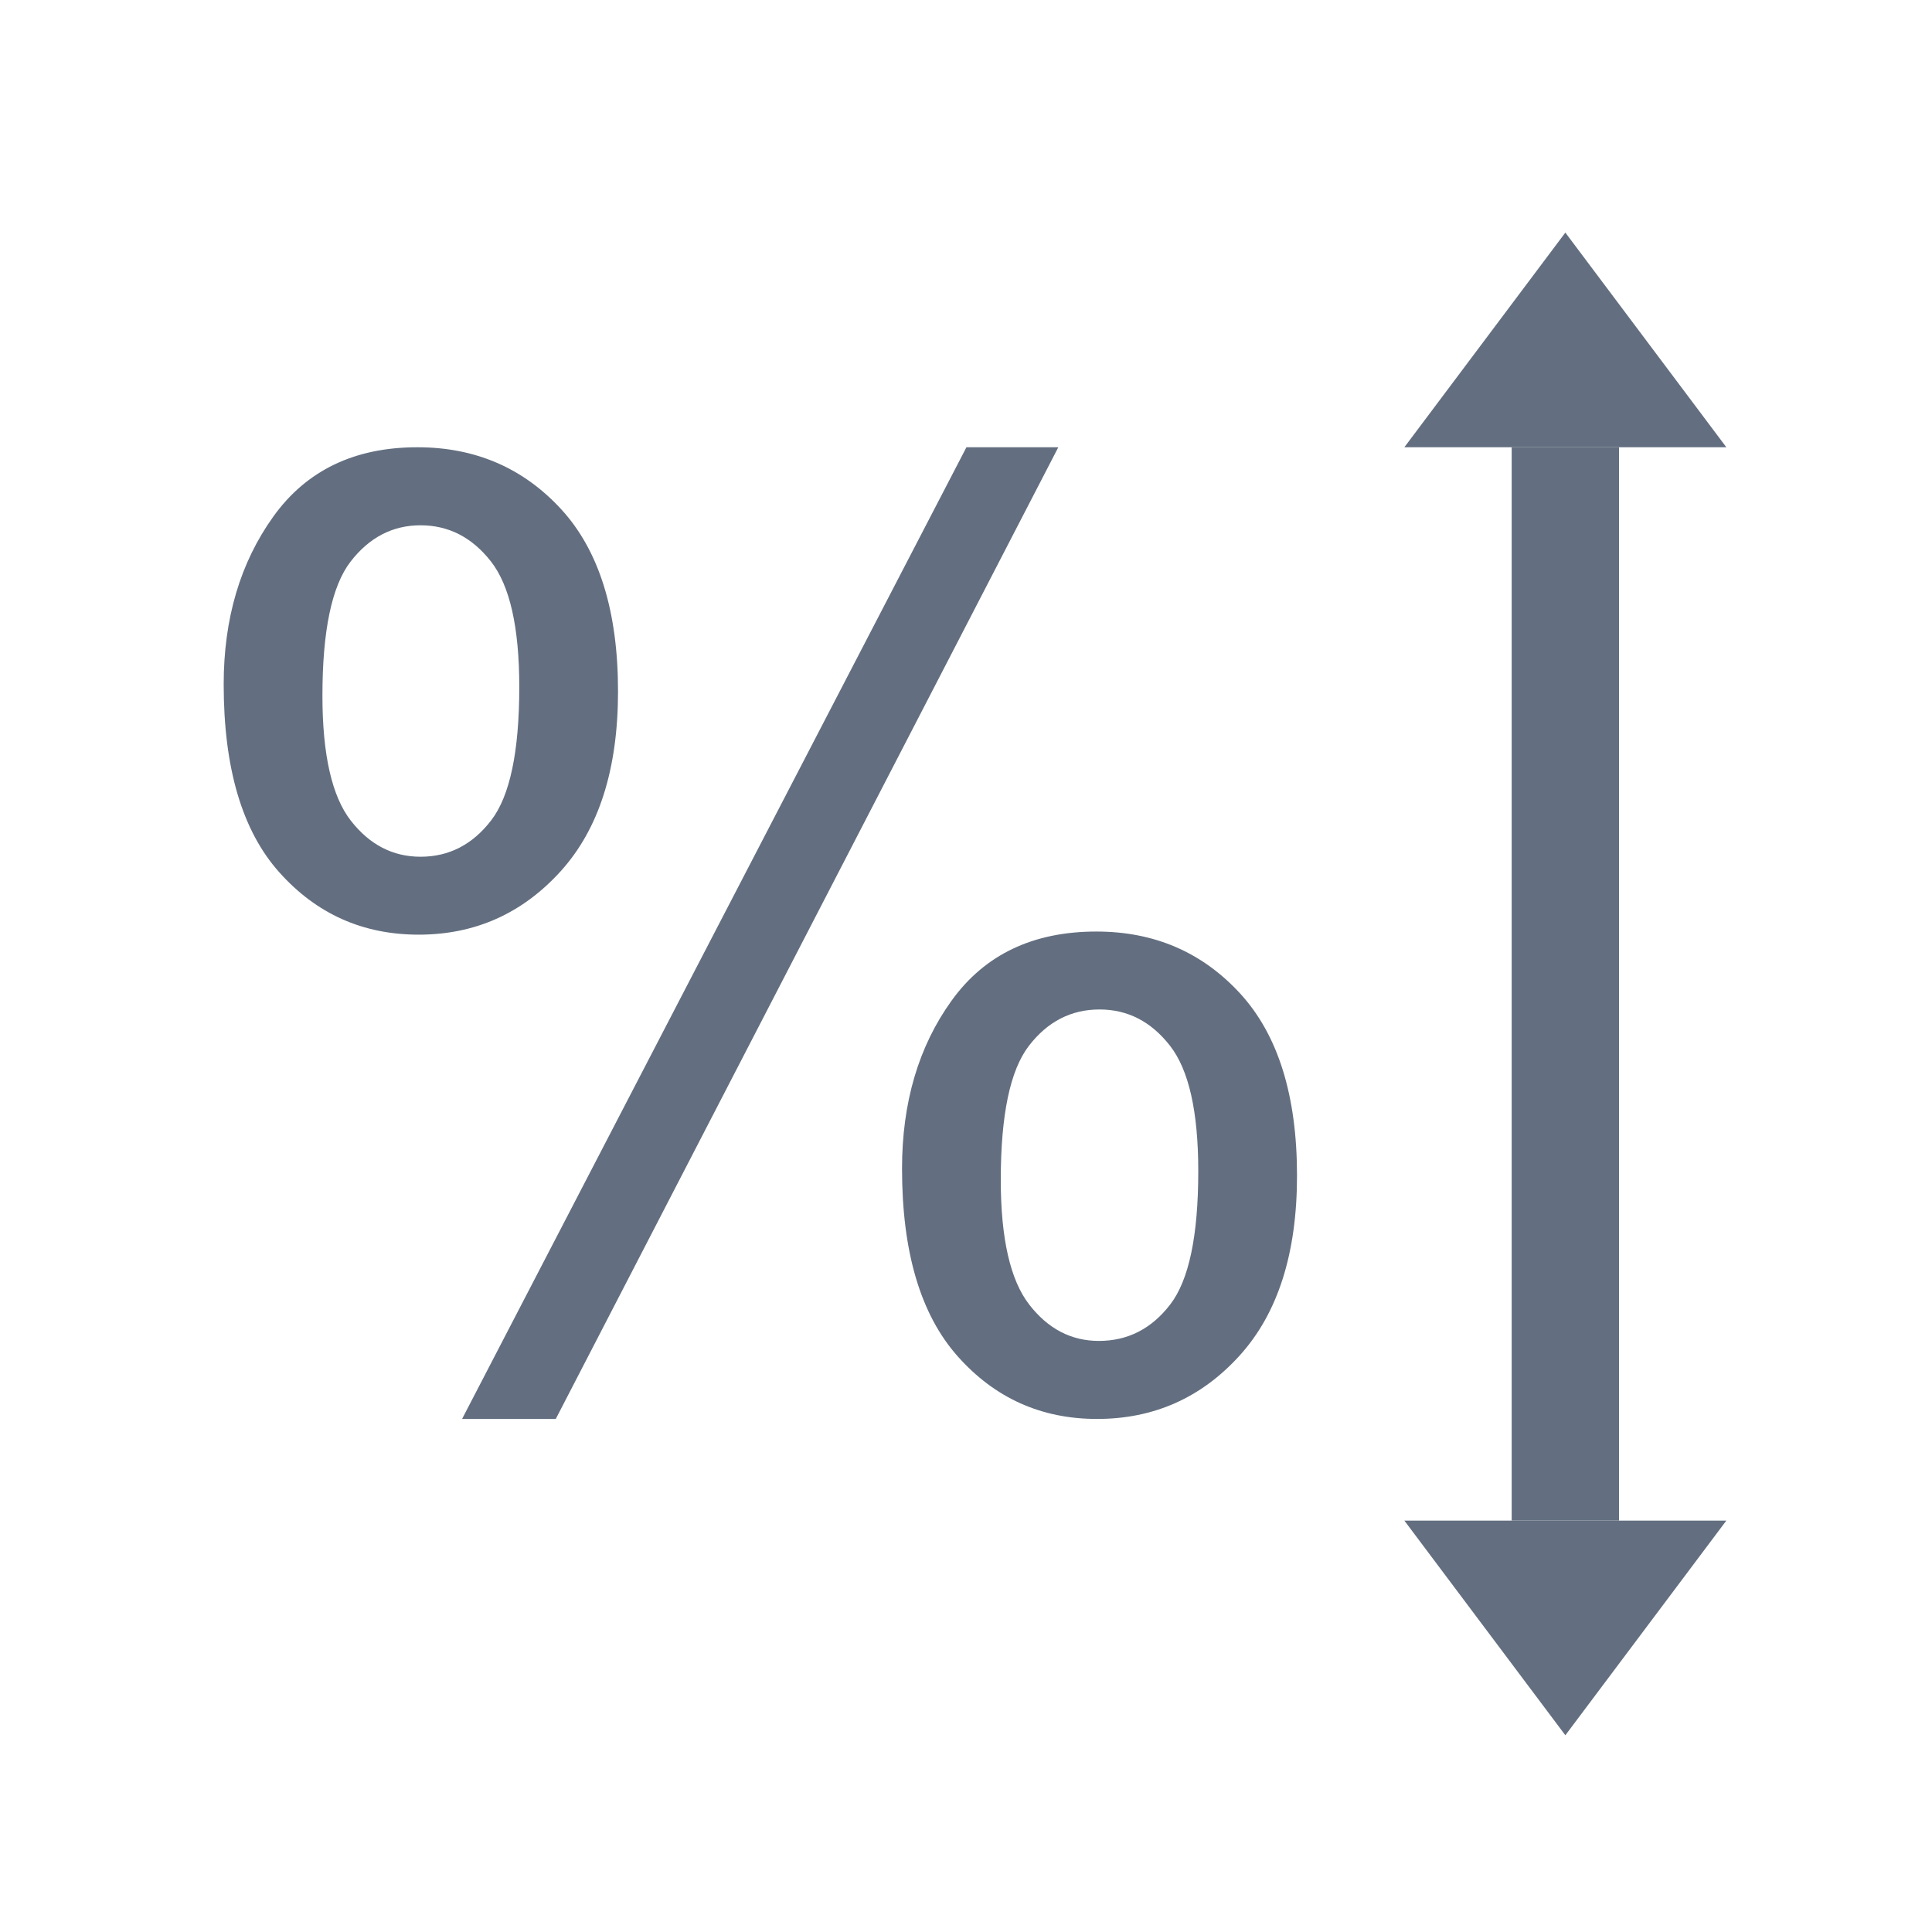 <?xml version="1.0" encoding="utf-8"?>
<!-- Generator: Adobe Illustrator 16.2.0, SVG Export Plug-In . SVG Version: 6.00 Build 0)  -->
<!DOCTYPE svg PUBLIC "-//W3C//DTD SVG 1.1//EN" "http://www.w3.org/Graphics/SVG/1.1/DTD/svg11.dtd">
<svg version="1.1" id="Слой_1" xmlns="http://www.w3.org/2000/svg" xmlns:xlink="http://www.w3.org/1999/xlink" x="0px" y="0px"
	 width="18px" height="18px" viewBox="-0.084 1493.833 18 18" enable-background="new -0.084 1493.833 18 18" xml:space="preserve">
<g id="Layer_5">
	<path fill="#636F80" d="M5.674,1500.274c0-0.747-0.177-1.313-0.53-1.697S4.344,1498,3.805,1498c-0.586,0-1.033,0.215-1.342,0.645
		c-0.309,0.431-0.463,0.951-0.463,1.564c0,0.782,0.173,1.366,0.519,1.752c0.346,0.387,0.778,0.58,1.298,0.58
		c0.523,0,0.964-0.196,1.321-0.589S5.674,1501,5.674,1500.274z M4.493,1501.475c-0.174,0.227-0.394,0.34-0.659,0.34
		c-0.258,0-0.475-0.112-0.65-0.337s-0.264-0.612-0.264-1.163c0-0.605,0.087-1.021,0.261-1.248c0.174-0.226,0.392-0.34,0.653-0.34
		s0.48,0.112,0.656,0.337s0.264,0.614,0.264,1.169C4.754,1500.834,4.667,1501.248,4.493,1501.475z"/>
	<path fill="#636F80" d="M11.47,1503.089c-0.354-0.385-0.8-0.577-1.339-0.577c-0.59,0-1.039,0.214-1.348,0.642
		s-0.463,0.951-0.463,1.567c0,0.777,0.173,1.36,0.519,1.749s0.778,0.583,1.298,0.583c0.527,0,0.97-0.196,1.327-0.589
		s0.536-0.952,0.536-1.678C12,1504.039,11.823,1503.474,11.47,1503.089z M10.819,1505.986c-0.174,0.227-0.396,0.34-0.665,0.34
		c-0.258,0-0.475-0.113-0.65-0.34s-0.264-0.613-0.264-1.16c0-0.605,0.087-1.021,0.261-1.248s0.394-0.34,0.659-0.34
		c0.262,0,0.48,0.112,0.656,0.337s0.264,0.614,0.264,1.169C11.08,1505.346,10.993,1505.76,10.819,1505.986z"/>
	<polygon fill="#636F80" points="8.92,1498 4.221,1507.053 5.094,1507.053 9.776,1498 	"/>
	<polygon fill="#636F80" points="16,1498 13,1498 14.5,1496 	"/>
	<polygon fill="#636F80" points="13,1508 16,1508 14.5,1510 	"/>
	<rect x="14" y="1498" fill="#636F80" width="1" height="10"/>
</g>
</svg>
